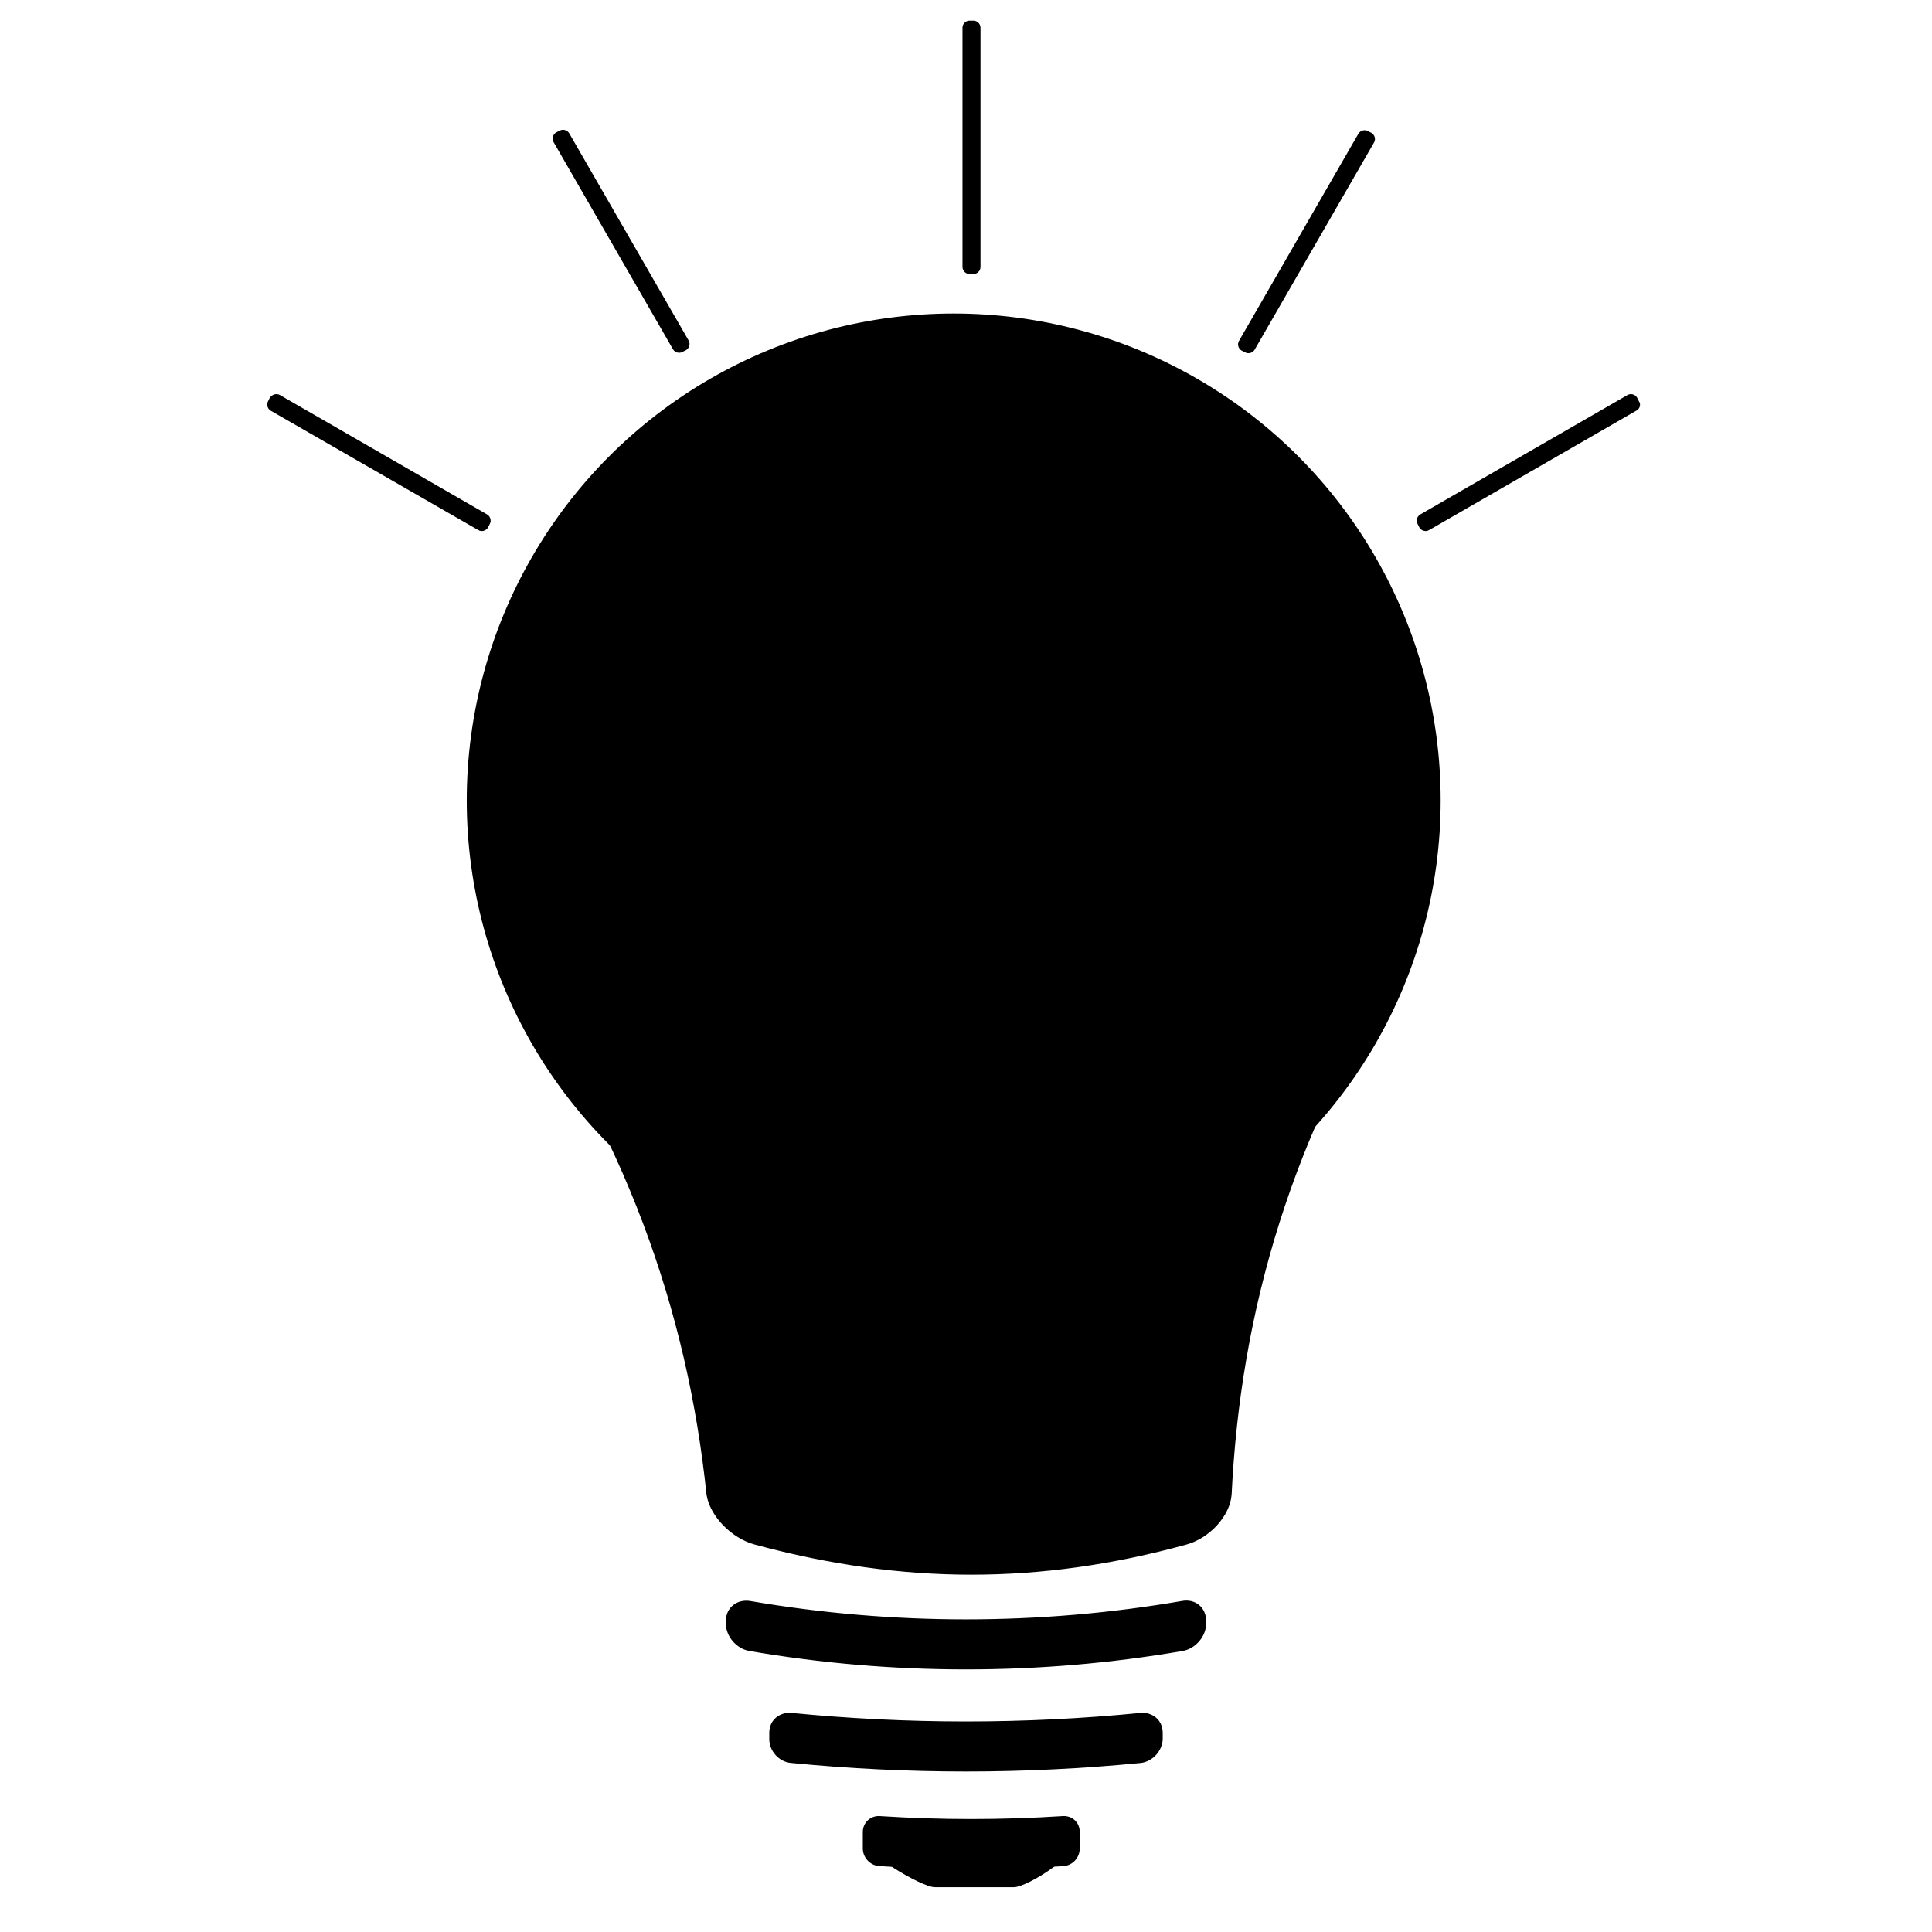 <svg xmlns="http://www.w3.org/2000/svg" xmlns:xlink="http://www.w3.org/1999/xlink" version="1.1" x="0px" y="0px" viewBox="0 0 440 440" enable-background="new 0 0 440 440" xml:space="preserve">
    <circle stroke="#000000" stroke-miterlimit="10" cx="217.2" cy="182.3" r="110.4"></circle>
    <g>
        <path d="M270,351.3c-33.2,9.1-64.2,9.1-97.9,0c-5.3-1.4-10-6.4-10.7-11c-4.3-41.2-18.2-82.4-48.2-123.6c-3.7-4.6-0.2-9.6,8.6-11   c61.7-9.1,127.1-9.1,189.5,0c8.8,1.4,12.8,6.4,9.3,11c-27.2,41.2-38.6,82.4-40.6,123.6C279.7,344.9,275.2,349.9,270,351.3z"></path>
        <path fill="none" stroke="#000000" stroke-miterlimit="10" d="M270,351.3c-33.2,9.1-64.2,9.1-97.9,0c-5.3-1.4-10-6.4-10.7-11   c-4.3-41.2-18.2-82.4-48.2-123.6c-3.7-4.6-0.2-9.6,8.6-11c61.7-9.1,127.1-9.1,189.5,0c8.8,1.4,12.8,6.4,9.3,11   c-27.2,41.2-38.6,82.4-40.6,123.6C279.7,344.9,275.2,349.9,270,351.3z"></path>
    </g>
    <g>
        <path d="M269.3,375.5c-32.6,5.6-66,5.6-98.6,0c-2.7-0.5-4.9-3.1-4.9-5.8c0-0.2,0-0.3,0-0.5c0-2.7,2.2-4.5,4.9-4.1   c32.6,5.6,66,5.6,98.6,0c2.7-0.5,4.9,1.3,4.9,4.1c0,0.2,0,0.3,0,0.5C274.2,372.4,272,375,269.3,375.5z"></path>
        <path fill="none" stroke="#000000" stroke-miterlimit="10" d="M269.3,375.5c-32.6,5.6-66,5.6-98.6,0c-2.7-0.5-4.9-3.1-4.9-5.8   c0-0.2,0-0.3,0-0.5c0-2.7,2.2-4.5,4.9-4.1c32.6,5.6,66,5.6,98.6,0c2.7-0.5,4.9,1.3,4.9,4.1c0,0.2,0,0.3,0,0.5   C274.2,372.4,272,375,269.3,375.5z"></path>
    </g>
    <g>
        <path d="M259.8,401c-26.5,2.6-53.1,2.6-79.6,0c-2.5-0.2-4.5-2.5-4.5-4.9c0-0.5,0-1,0-1.5c0-2.5,2-4.2,4.5-4   c26.5,2.6,53.1,2.6,79.6,0c2.5-0.2,4.5,1.5,4.5,4c0,0.5,0,1,0,1.5C264.2,398.5,262.2,400.7,259.8,401z"></path>
        <path fill="none" stroke="#000000" stroke-miterlimit="10" d="M259.8,401c-26.5,2.6-53.1,2.6-79.6,0c-2.5-0.2-4.5-2.5-4.5-4.9   c0-0.5,0-1,0-1.5c0-2.5,2-4.2,4.5-4c26.5,2.6,53.1,2.6,79.6,0c2.5-0.2,4.5,1.5,4.5,4c0,0.5,0,1,0,1.5   C264.2,398.5,262.2,400.7,259.8,401z"></path>
    </g>
    <g>
        <path d="M242.1,424.5c-13.9,0.9-27.9,0.9-41.8,0c-1.8-0.1-3.3-1.7-3.3-3.5c0-1.3,0-2.5,0-3.8c0-1.8,1.5-3.2,3.3-3.1   c13.9,0.9,27.9,0.9,41.8,0c1.8-0.1,3.3,1.2,3.3,3.1c0,1.3,0,2.5,0,3.8C245.4,422.8,244,424.4,242.1,424.5z"></path>
        <path fill="none" stroke="#000000" stroke-miterlimit="10" d="M242.1,424.5c-13.9,0.9-27.9,0.9-41.8,0c-1.8-0.1-3.3-1.7-3.3-3.5   c0-1.3,0-2.5,0-3.8c0-1.8,1.5-3.2,3.3-3.1c13.9,0.9,27.9,0.9,41.8,0c1.8-0.1,3.3,1.2,3.3,3.1c0,1.3,0,2.5,0,3.8   C245.4,422.8,244,424.4,242.1,424.5z"></path>
    </g>
    <g>
        <path d="M230.9,429.3h-18c-1.4,0-5.5-2-9.1-4.3h0c-3.6-2.4-4.1-4.3-1.2-4.3H240c2.9,0,2.7,2-0.6,4.3h0   C236.1,427.4,232.3,429.3,230.9,429.3z"></path>
        <path fill="none" stroke="#000000" stroke-miterlimit="10" d="M230.9,429.3h-18c-1.4,0-5.5-2-9.1-4.3h0c-3.6-2.4-4.1-4.3-1.2-4.3   H240c2.9,0,2.7,2-0.6,4.3h0C236.1,427.4,232.3,429.3,230.9,429.3z"></path>
    </g>
    <path stroke="#000000" stroke-miterlimit="10" d="M222.8,6.3v54.5c0,0.6-0.5,1.1-1.1,1.1h-0.9c-0.6,0-1.1-0.5-1.1-1.1V6.3  c0-0.6,0.5-1.1,1.1-1.1h0.9C222.3,5.2,222.8,5.7,222.8,6.3z"></path>
    <path stroke="#000000" stroke-miterlimit="10" d="M312.5,32.2l-27.2,47.2c-0.3,0.5-1,0.7-1.5,0.4l-0.8-0.4c-0.5-0.3-0.7-1-0.4-1.5  l27.2-47.2c0.3-0.5,1-0.7,1.5-0.4l0.8,0.4C312.6,31,312.8,31.7,312.5,32.2z"></path>
    <path stroke="#000000" stroke-miterlimit="10" d="M63.5,90.4l47.2,27.2c0.5,0.3,0.7,1,0.4,1.5l-0.4,0.8c-0.3,0.5-1,0.7-1.5,0.4  L61.9,93.1c-0.5-0.3-0.7-1-0.4-1.5l0.4-0.8C62.3,90.3,63,90.1,63.5,90.4z"></path>
    <path stroke="#000000" stroke-miterlimit="10" d="M129.2,30.6l27.2,47.2c0.3,0.5,0.1,1.2-0.4,1.5l-0.8,0.4c-0.5,0.3-1.2,0.1-1.5-0.4  l-27.2-47.2c-0.3-0.5-0.1-1.2,0.4-1.5l0.8-0.4C128.2,29.9,128.9,30.1,129.2,30.6z"></path>
    <path stroke="#000000" stroke-miterlimit="10" d="M372.4,93.1l-47.2,27.2c-0.5,0.3-1.2,0.1-1.5-0.4l-0.4-0.8  c-0.3-0.5-0.1-1.2,0.4-1.5l47.2-27.2c0.5-0.3,1.2-0.1,1.5,0.4l0.4,0.8C373.2,92.1,373,92.8,372.4,93.1z"></path>
</svg>
